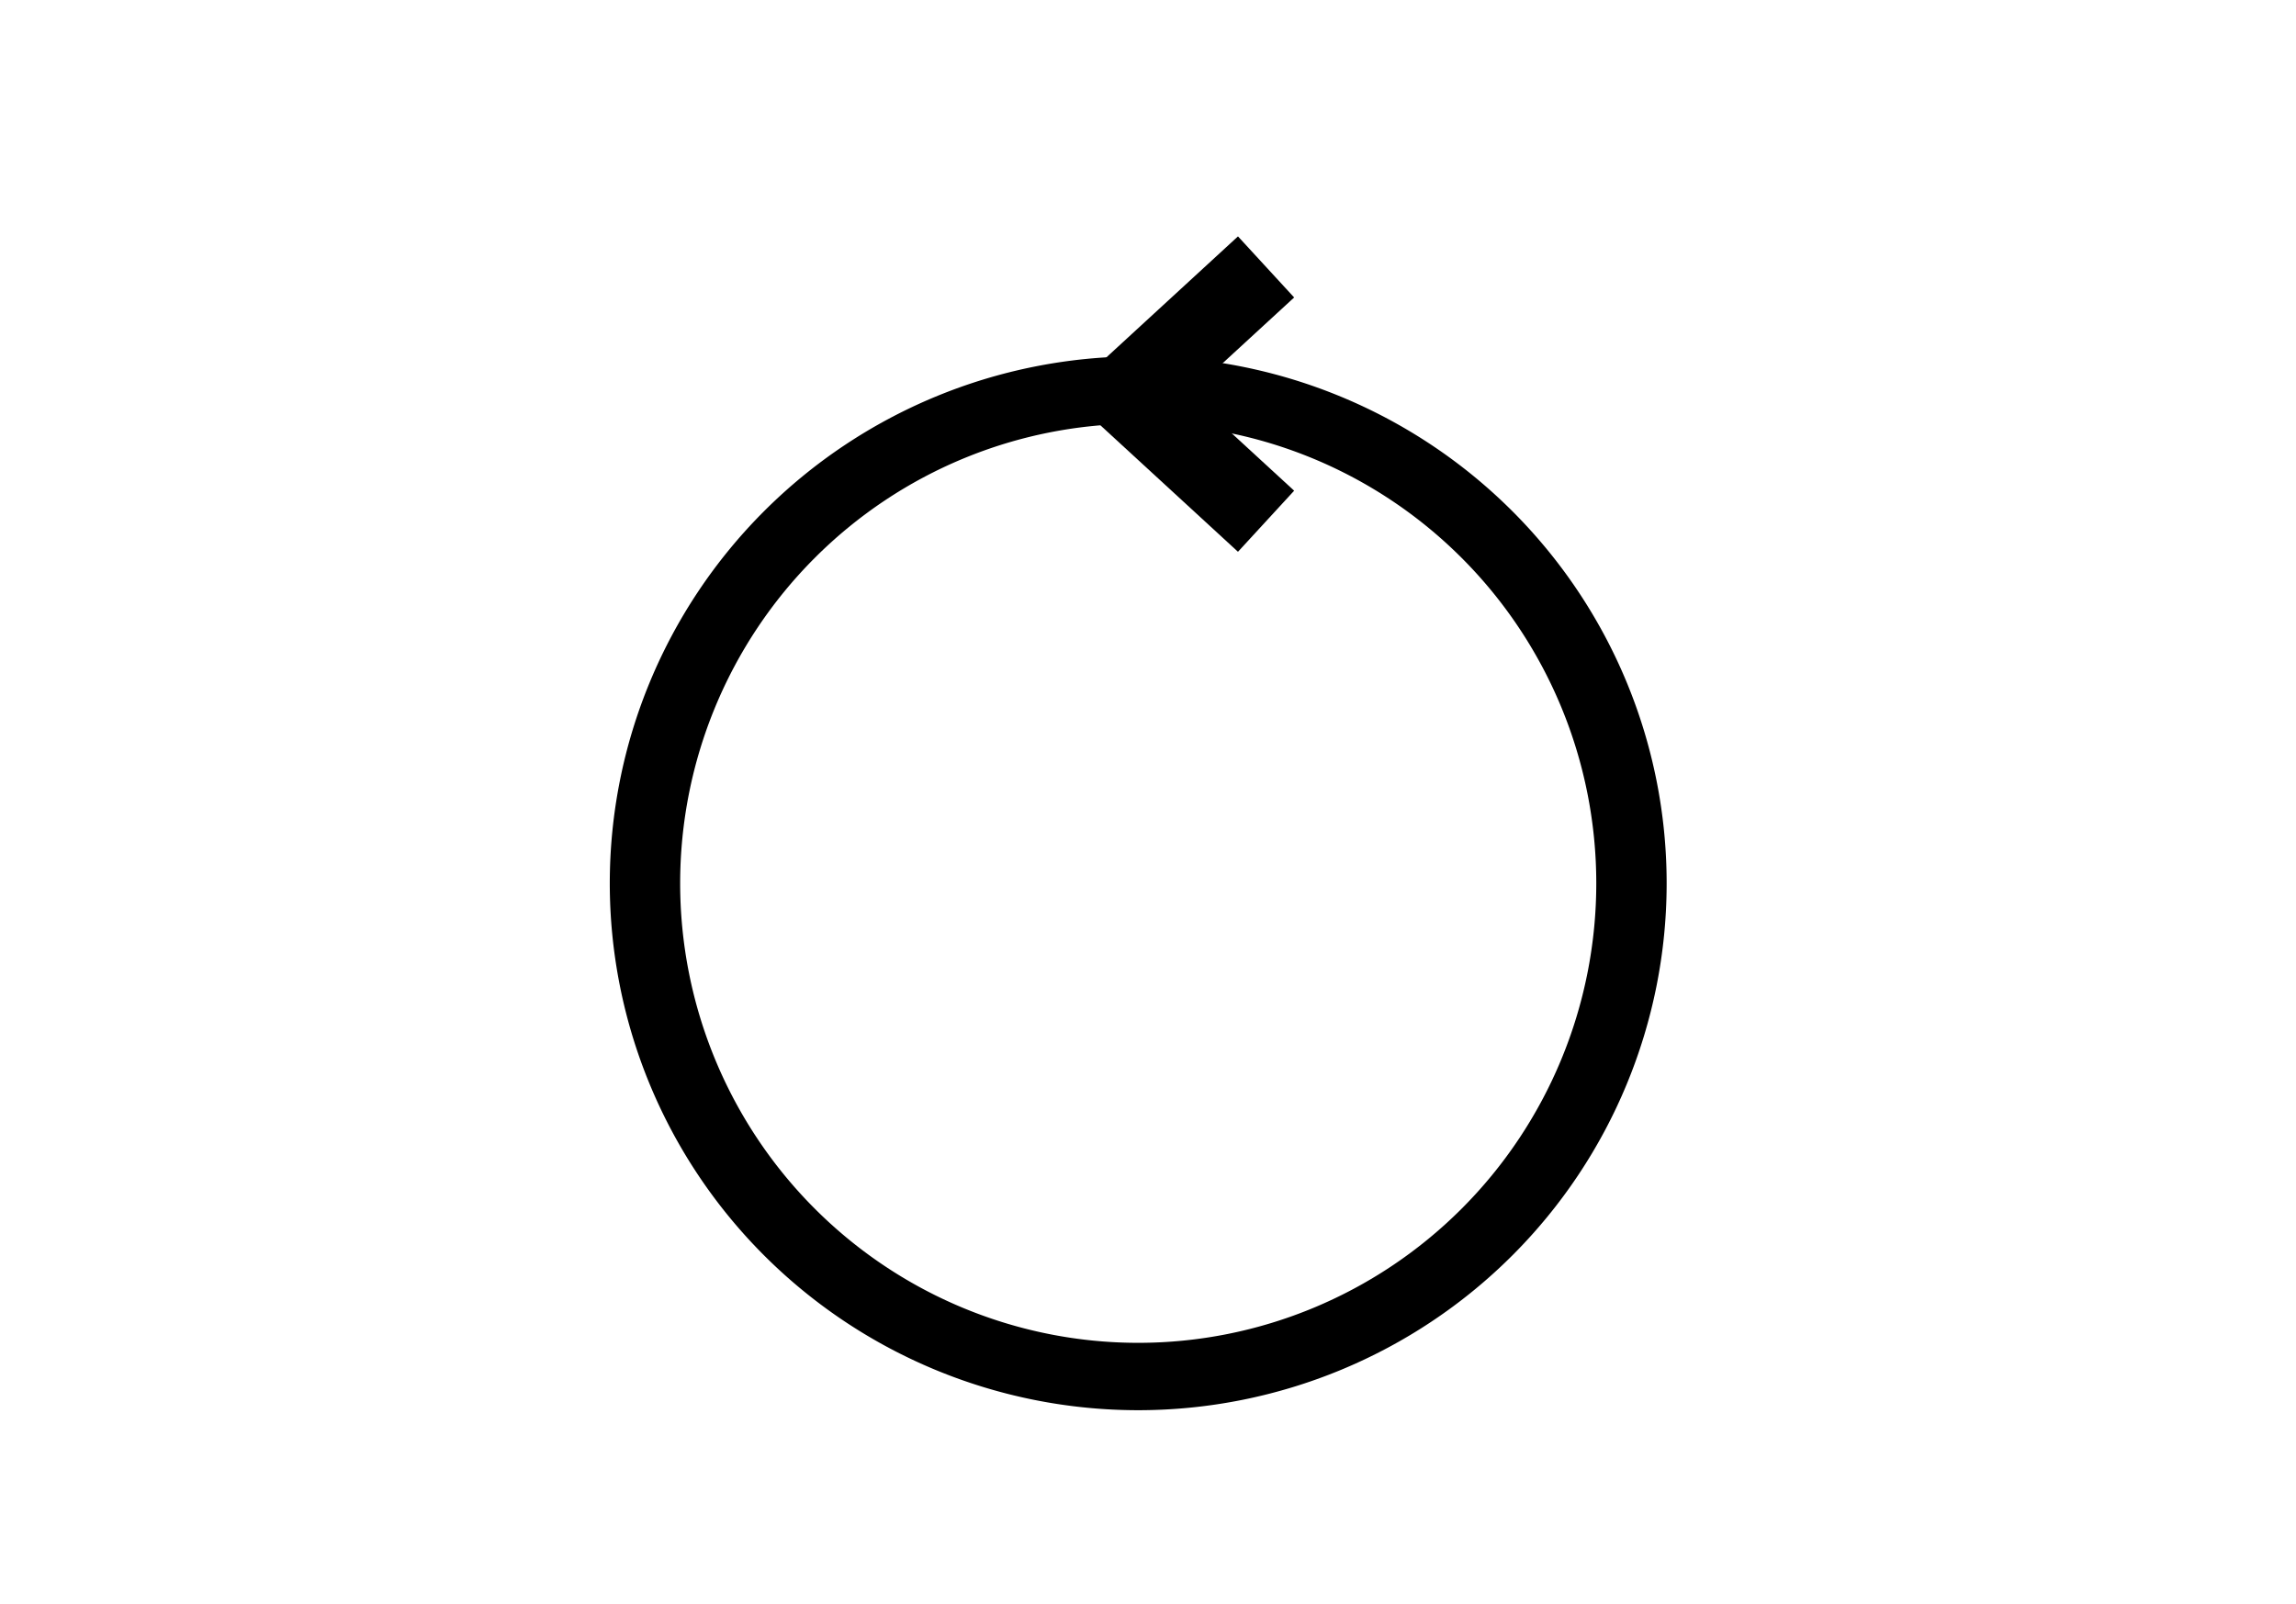 <?xml version="1.0" encoding="UTF-8" standalone="no"?>
<svg xmlns="http://www.w3.org/2000/svg" version="1.1" width="166" height="116">
	<g style="fill:none;stroke:#000000;stroke-width:8">
		<path d="M 125.714,31 A 56.071,58.571 0 1 1 13.571,31 56.071,58.571 0 1 1 125.714,31 z" transform="matrix(0.636,0,0,0.609,38,45)"/>
		<path d="m 110.536,14.304 -10,9.196 10,9.196" transform="translate(-19,5)" style="stroke-width:6px"/>
	</g>
</svg>
